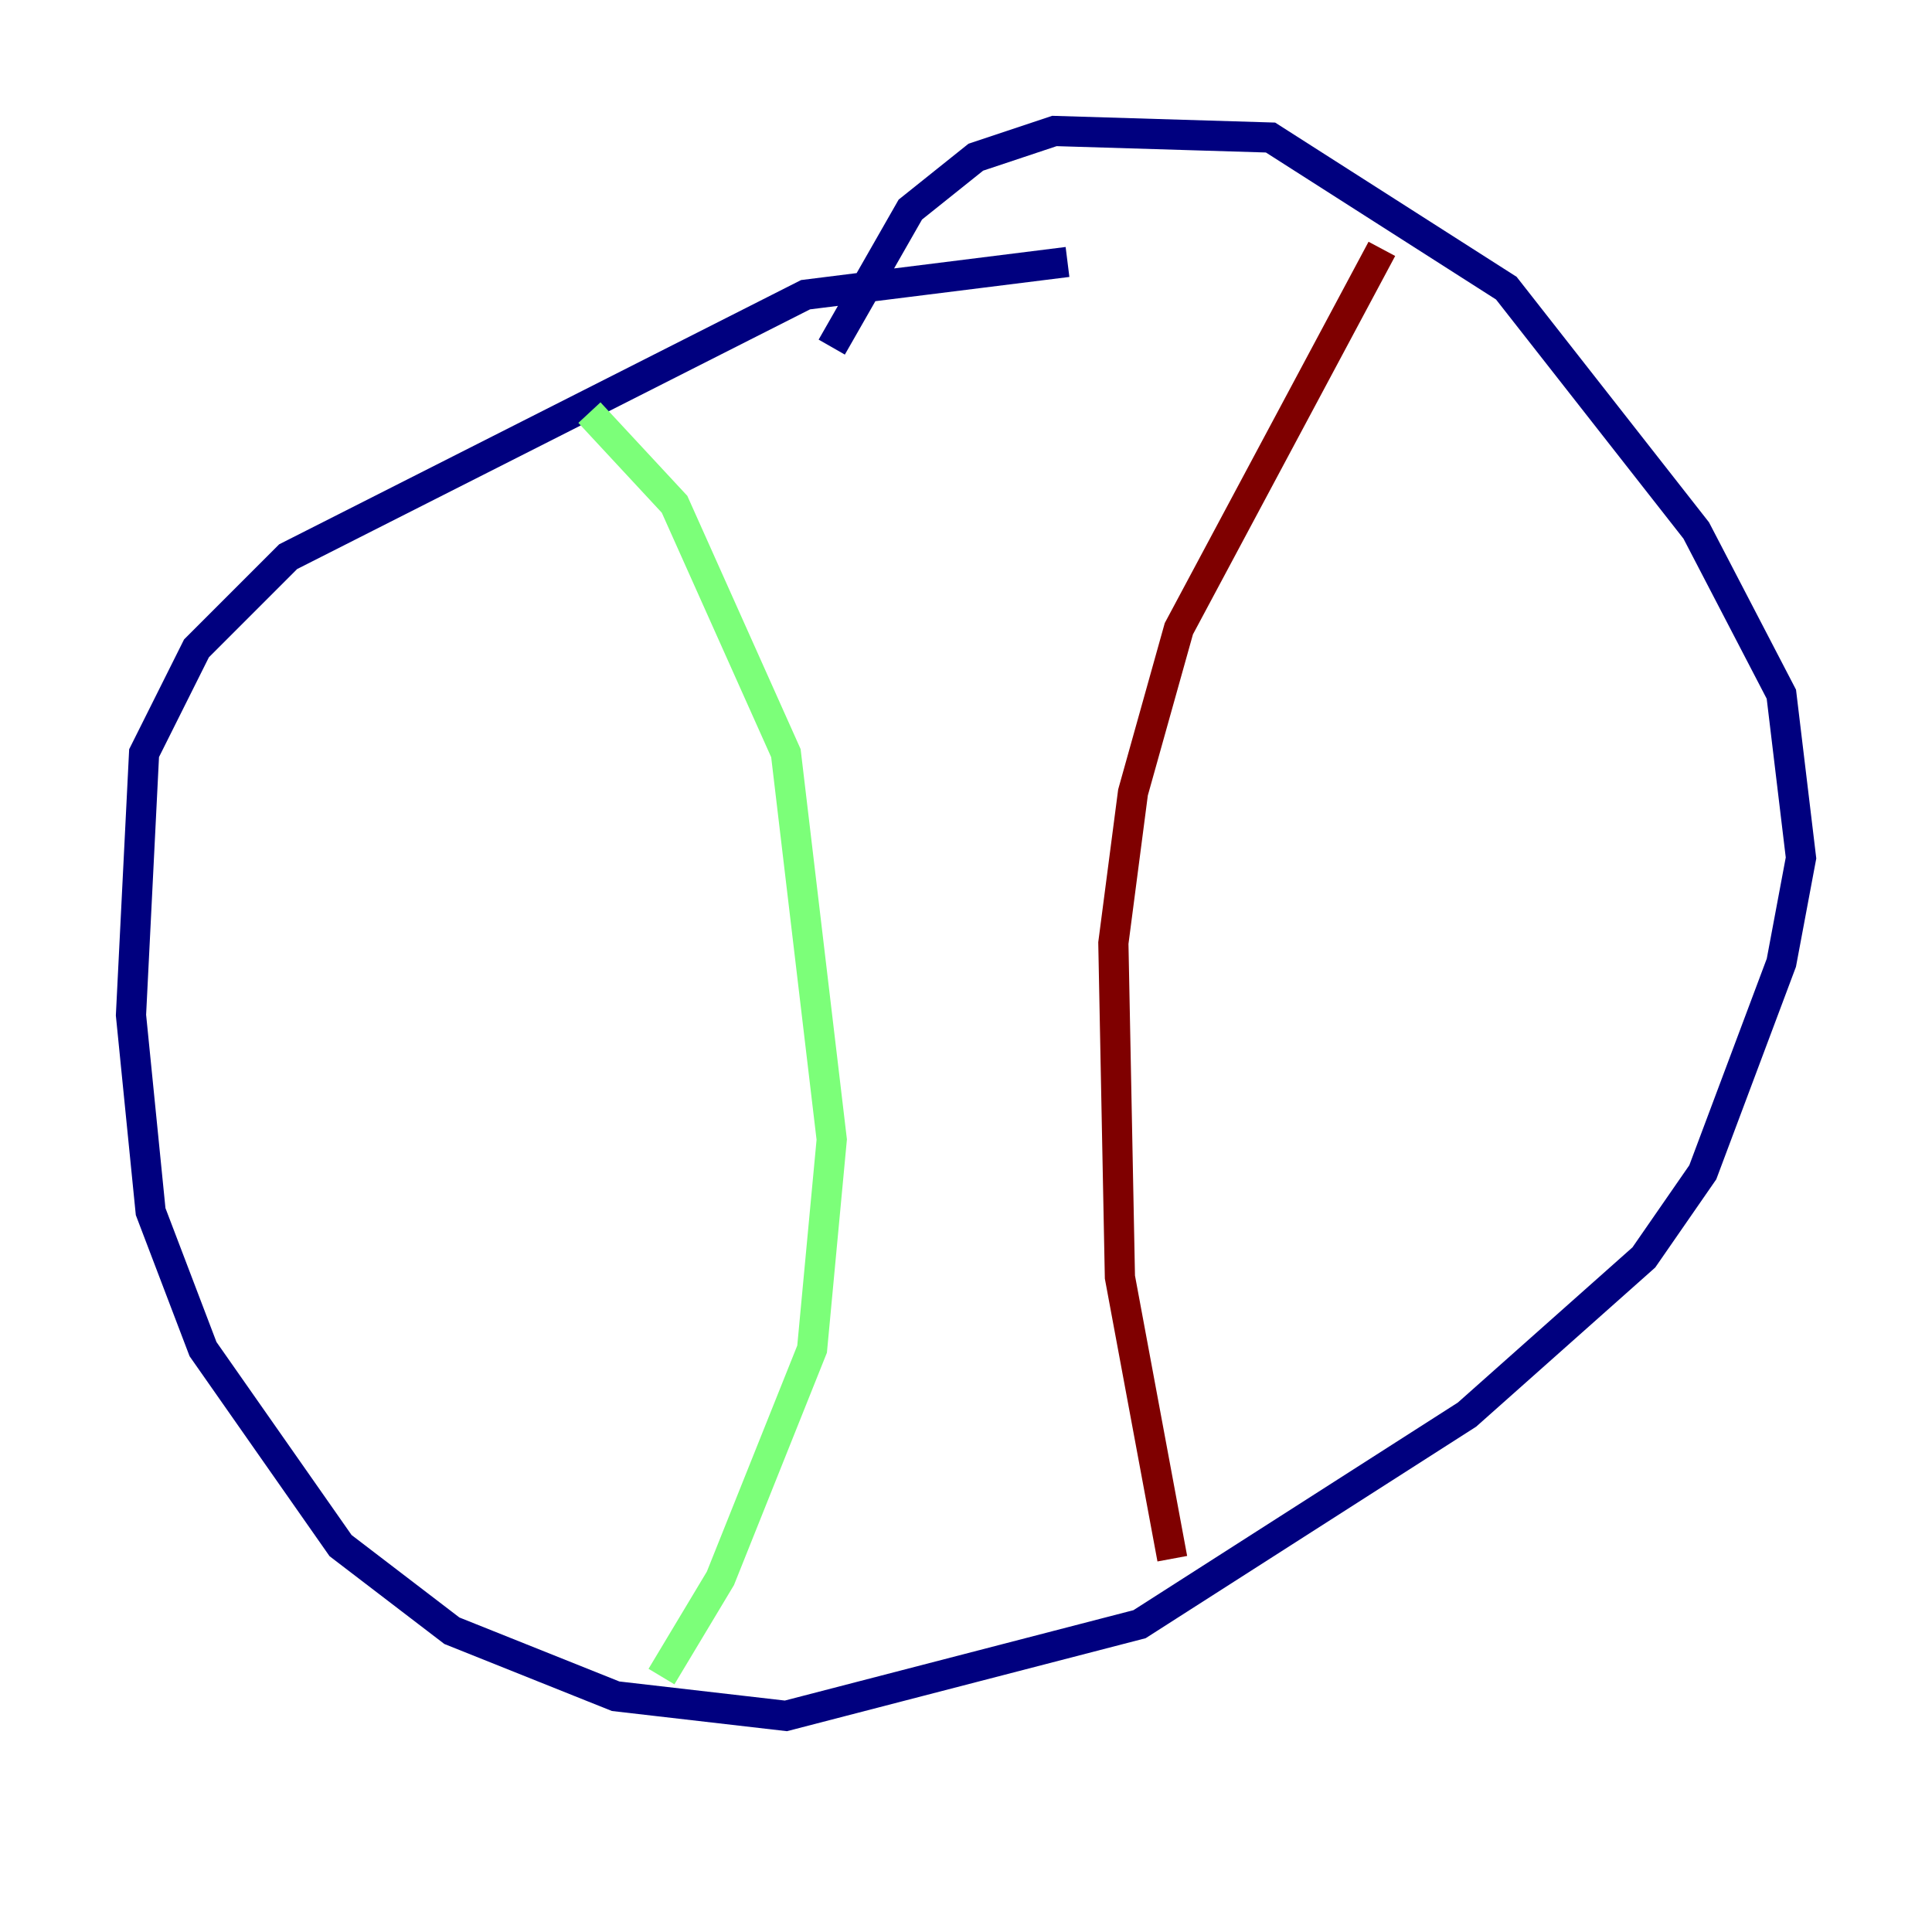 <?xml version="1.0" encoding="utf-8" ?>
<svg baseProfile="tiny" height="128" version="1.2" viewBox="0,0,128,128" width="128" xmlns="http://www.w3.org/2000/svg" xmlns:ev="http://www.w3.org/2001/xml-events" xmlns:xlink="http://www.w3.org/1999/xlink"><defs /><polyline fill="none" points="70.725,17.356 53.37,19.525 19.091,36.881 13.017,42.956 9.546,49.898 8.678,67.254 9.98,80.271 13.451,89.383 22.563,102.4 29.939,108.041 40.786,112.38 52.068,113.681 75.498,107.607 97.193,93.722 108.909,83.308 112.814,77.668 118.02,63.783 119.322,56.841 118.02,45.993 112.38,35.146 99.797,19.091 84.176,9.112 69.858,8.678 64.651,10.414 60.312,13.885 55.105,22.997" stroke="#00007f" stroke-width="2" /><polyline fill="none" points="39.051,27.336 44.691,33.41 52.068,49.898 55.105,75.498 53.803,89.383 47.729,104.57 43.824,111.078" stroke="#7cff79" stroke-width="2" /><polyline fill="none" points="91.552,16.488 78.102,41.654 75.064,52.502 73.763,62.481 74.197,84.61 77.668,103.268" stroke="#7f0000" stroke-width="2" /></svg>
